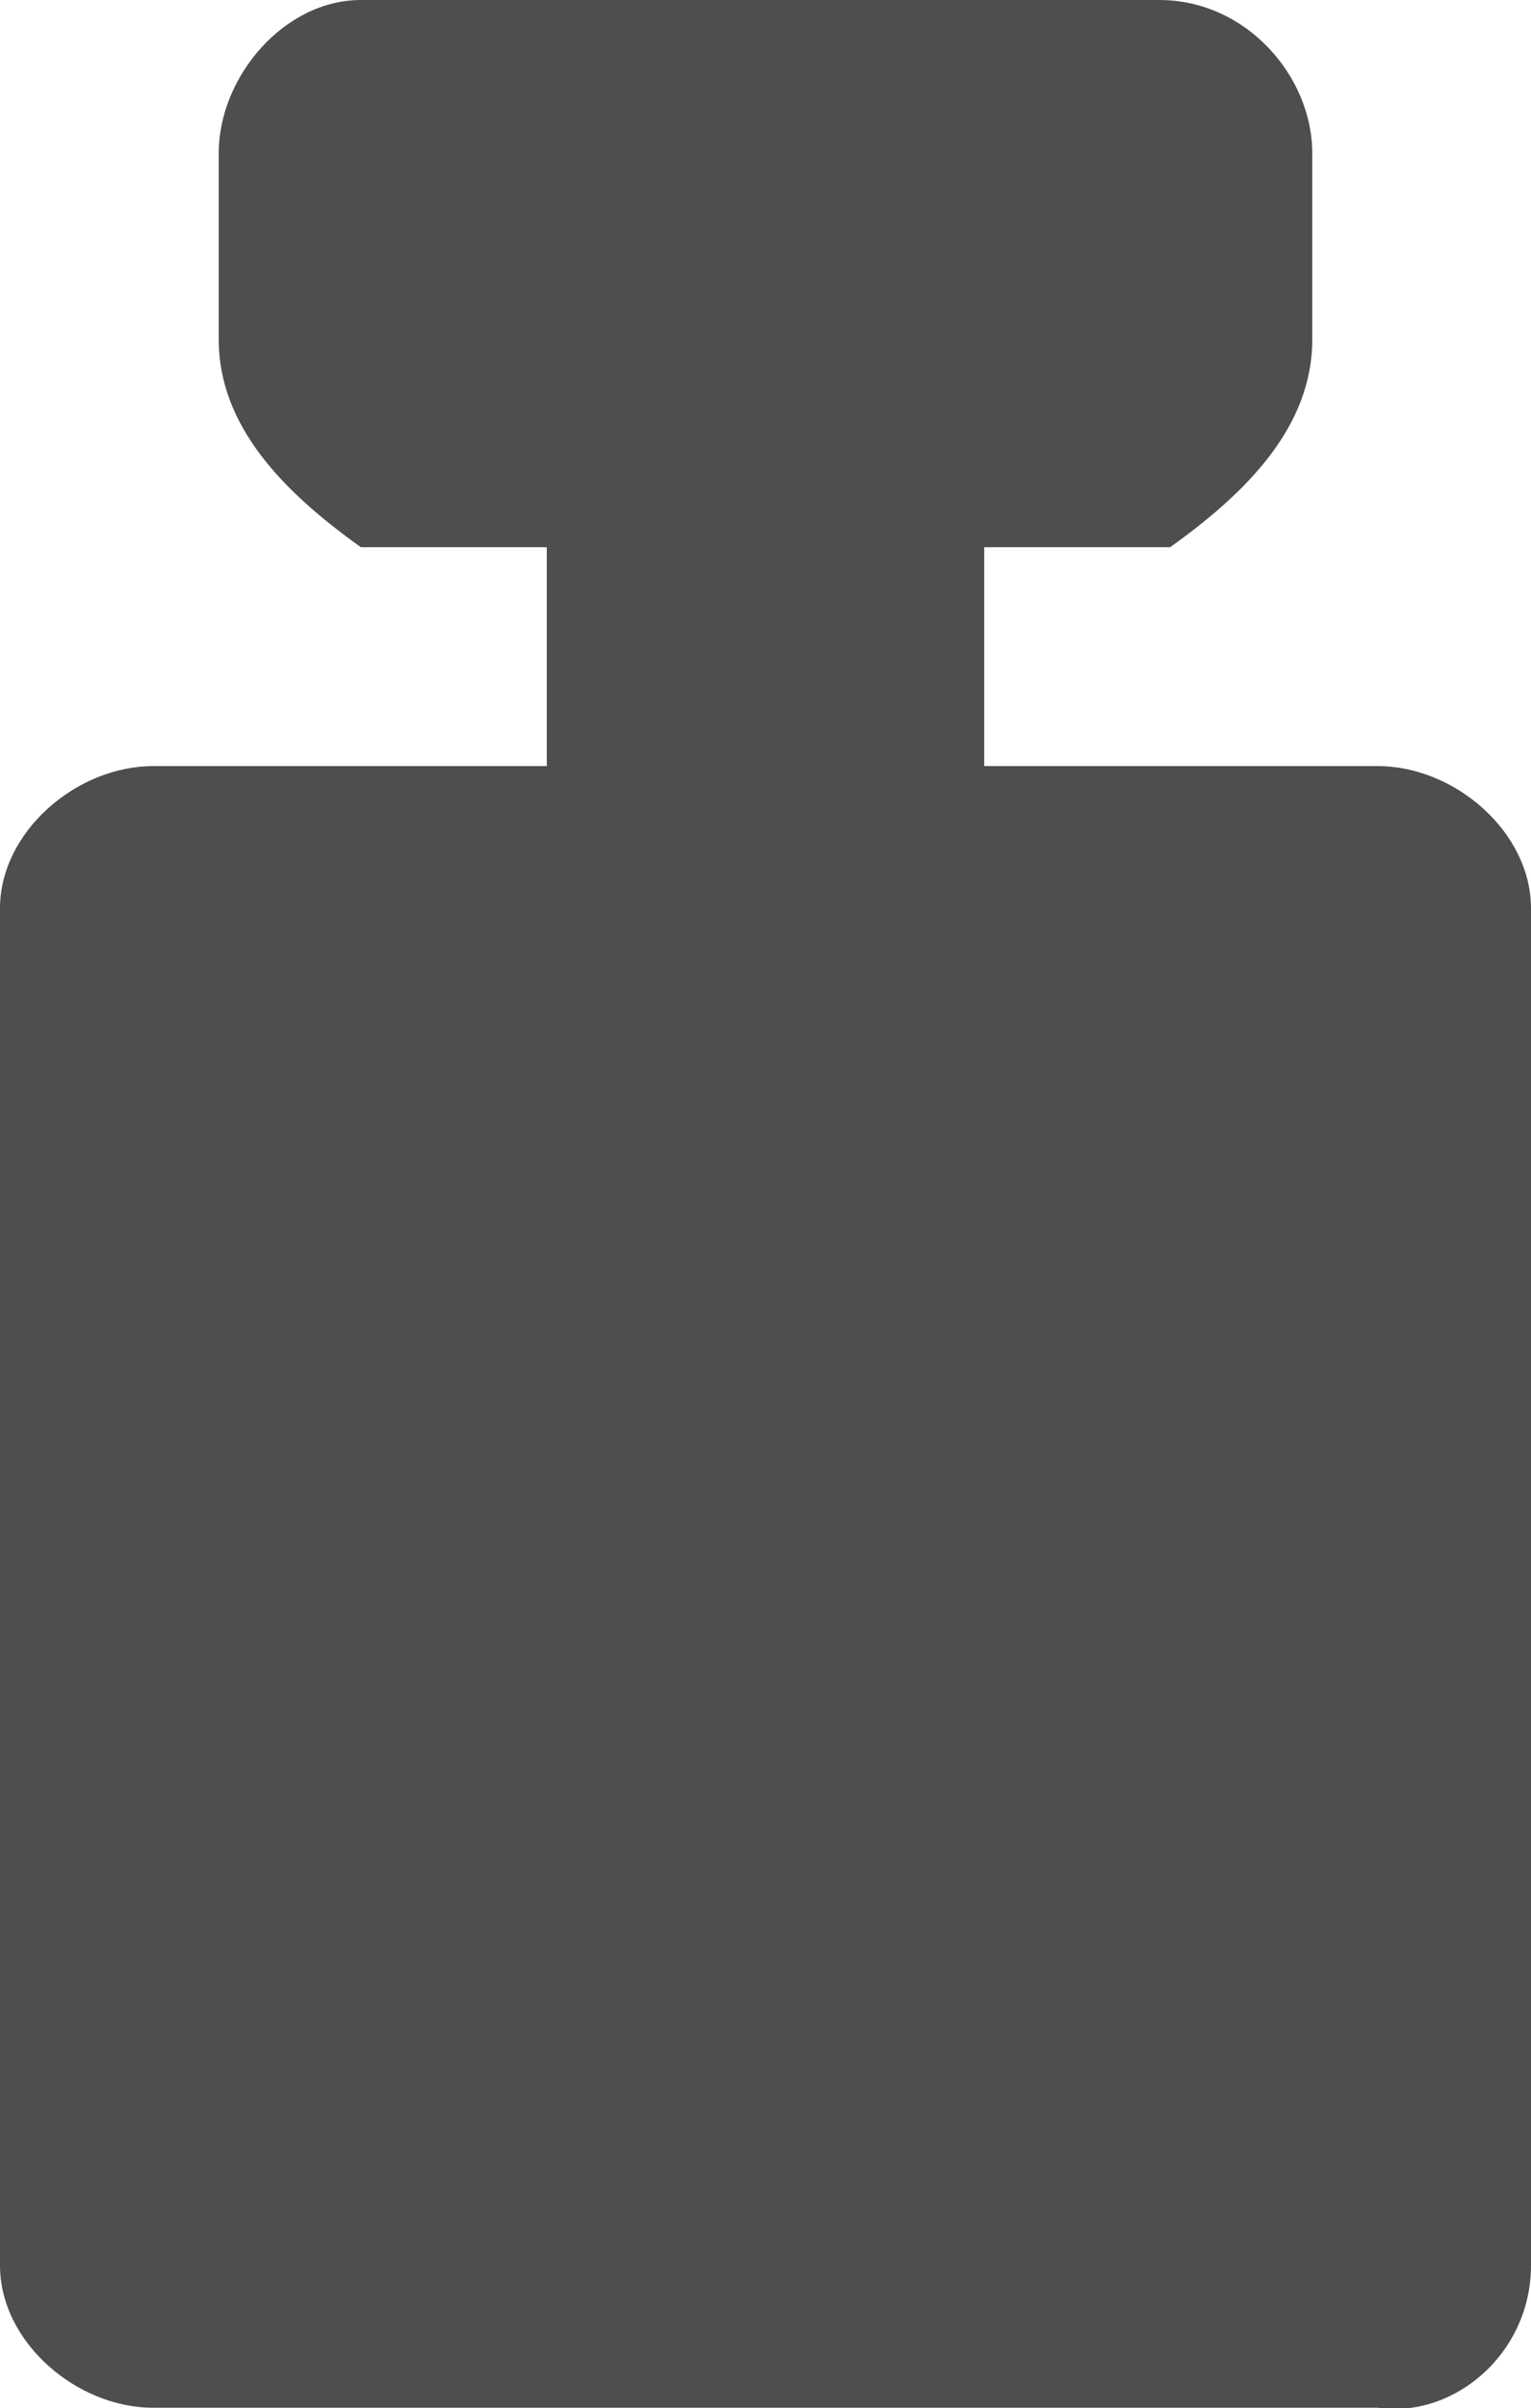 <!-- Generator: Adobe Illustrator 25.2.1, SVG Export Plug-In  -->
<svg version="1.1" xmlns="http://www.w3.org/2000/svg" xmlns:xlink="http://www.w3.org/1999/xlink" x="0px" y="0px" width="14px"
	 height="22px" viewBox="0 0 14 22" style="overflow:visible;enable-background:new 0 0 14 22;" xml:space="preserve">
<style type="text/css">
	.st0{fill-rule:evenodd;clip-rule:evenodd;fill:#4E4E4E;}
</style>
<defs>
</defs>
<g>
	<path class="st0" d="M3.3,0h7.3C11.4,0,12,0.7,12,1.4v1.7c0,0.8-0.6,1.4-1.3,1.9H3.3C2.6,4.5,2,3.9,2,3.1V1.4C2,0.7,2.6,0,3.3,0z"
		/>
	<path class="st0" d="M6.2,1h1.5C8.5,1,9,1.7,9,2.5v8.1C9,11.3,8.5,12,7.8,12H6.2C5.5,12,5,11.3,5,10.5V2.5C5,1.7,5.5,1,6.2,1z"/>
	<path class="st0" d="M1.4,7h11.2C13.3,7,14,7.6,14,8.3v12.4c0,0.8-0.7,1.4-1.4,1.3H1.4C0.7,22,0,21.4,0,20.7V8.3C0,7.6,0.7,7,1.4,7
		z"/>
</g>
</svg>
